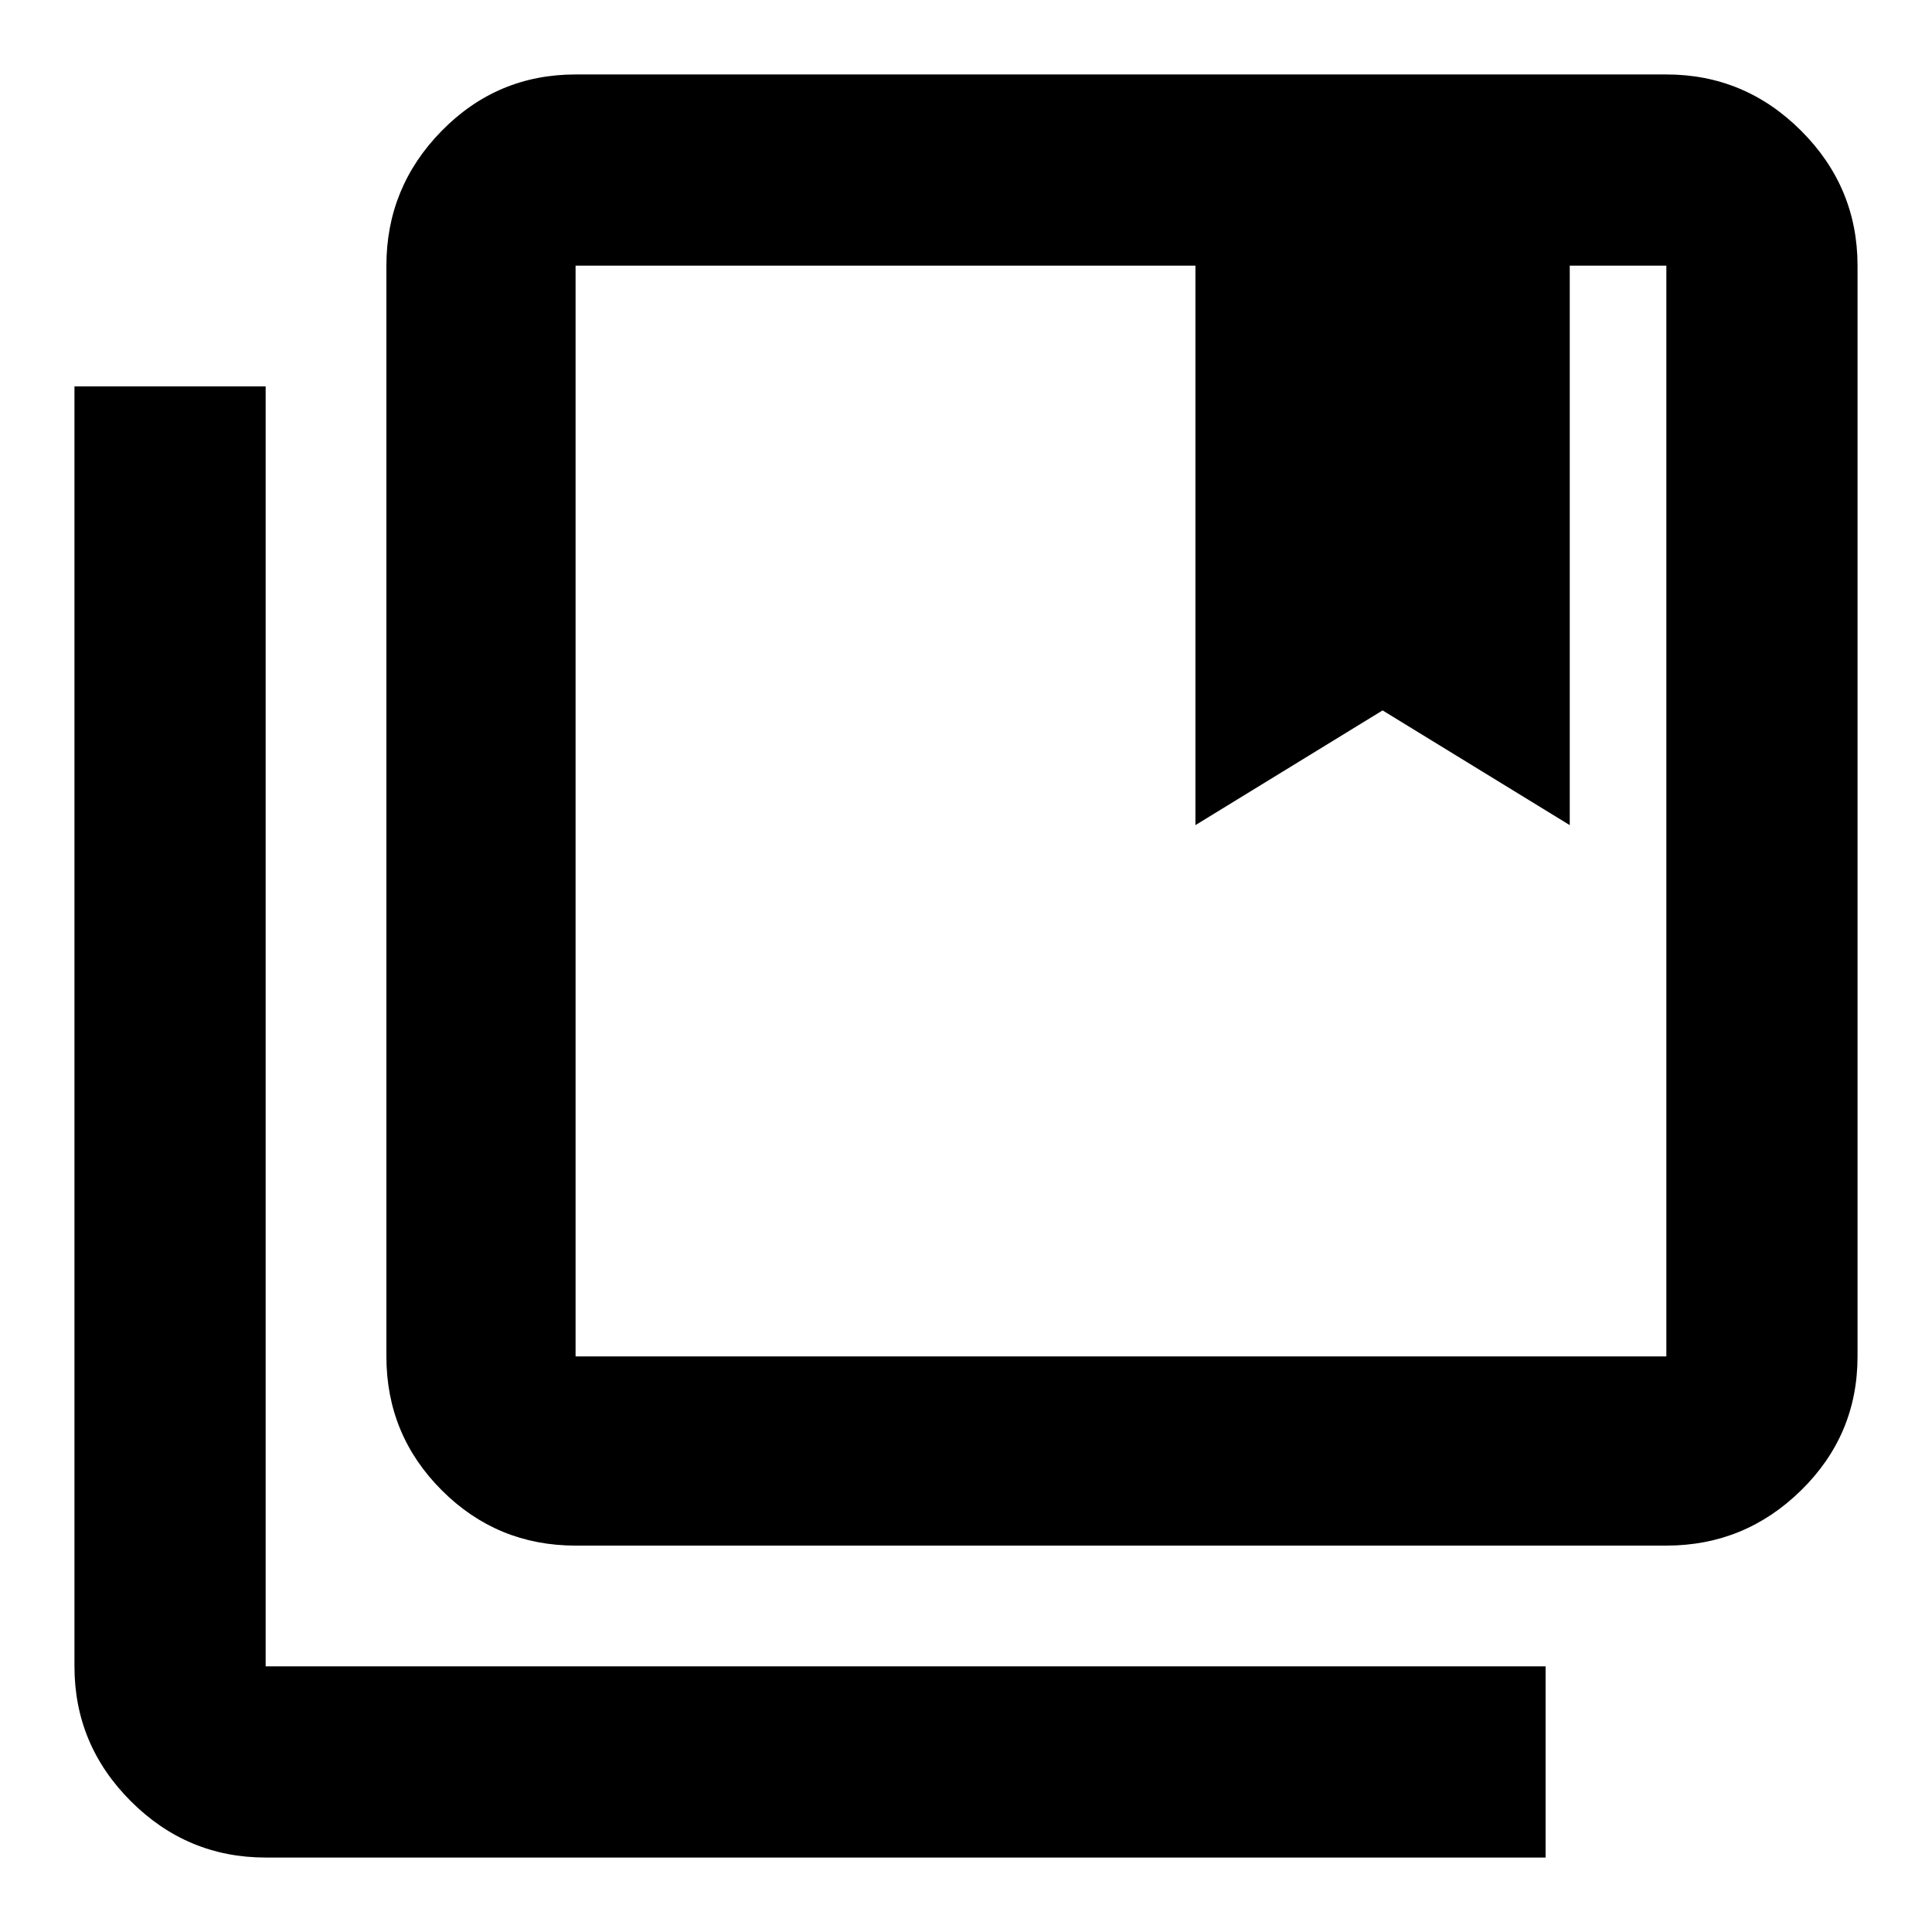 <svg xmlns="http://www.w3.org/2000/svg" width="48" height="48" viewBox="0 0 48 48"><path d="M14.3 33.7h27.1V6.6H39v13.9l-4.65-2.85-4.65 2.85V6.6H14.3v27.1Zm0 4.7q-1.95 0-3.325-1.375Q9.6 35.65 9.6 33.7V6.6q0-1.95 1.375-3.35 1.375-1.4 3.325-1.4h27.1q1.95 0 3.35 1.4 1.4 1.4 1.4 3.35v27.1q0 1.95-1.4 3.325-1.4 1.375-3.35 1.375Zm-7.7 7.75q-1.95 0-3.35-1.4-1.4-1.4-1.4-3.35V9.6H6.6v31.8h31.8v4.75ZM29.7 6.6H39Zm-15.4 0h27.1Z"/></svg>